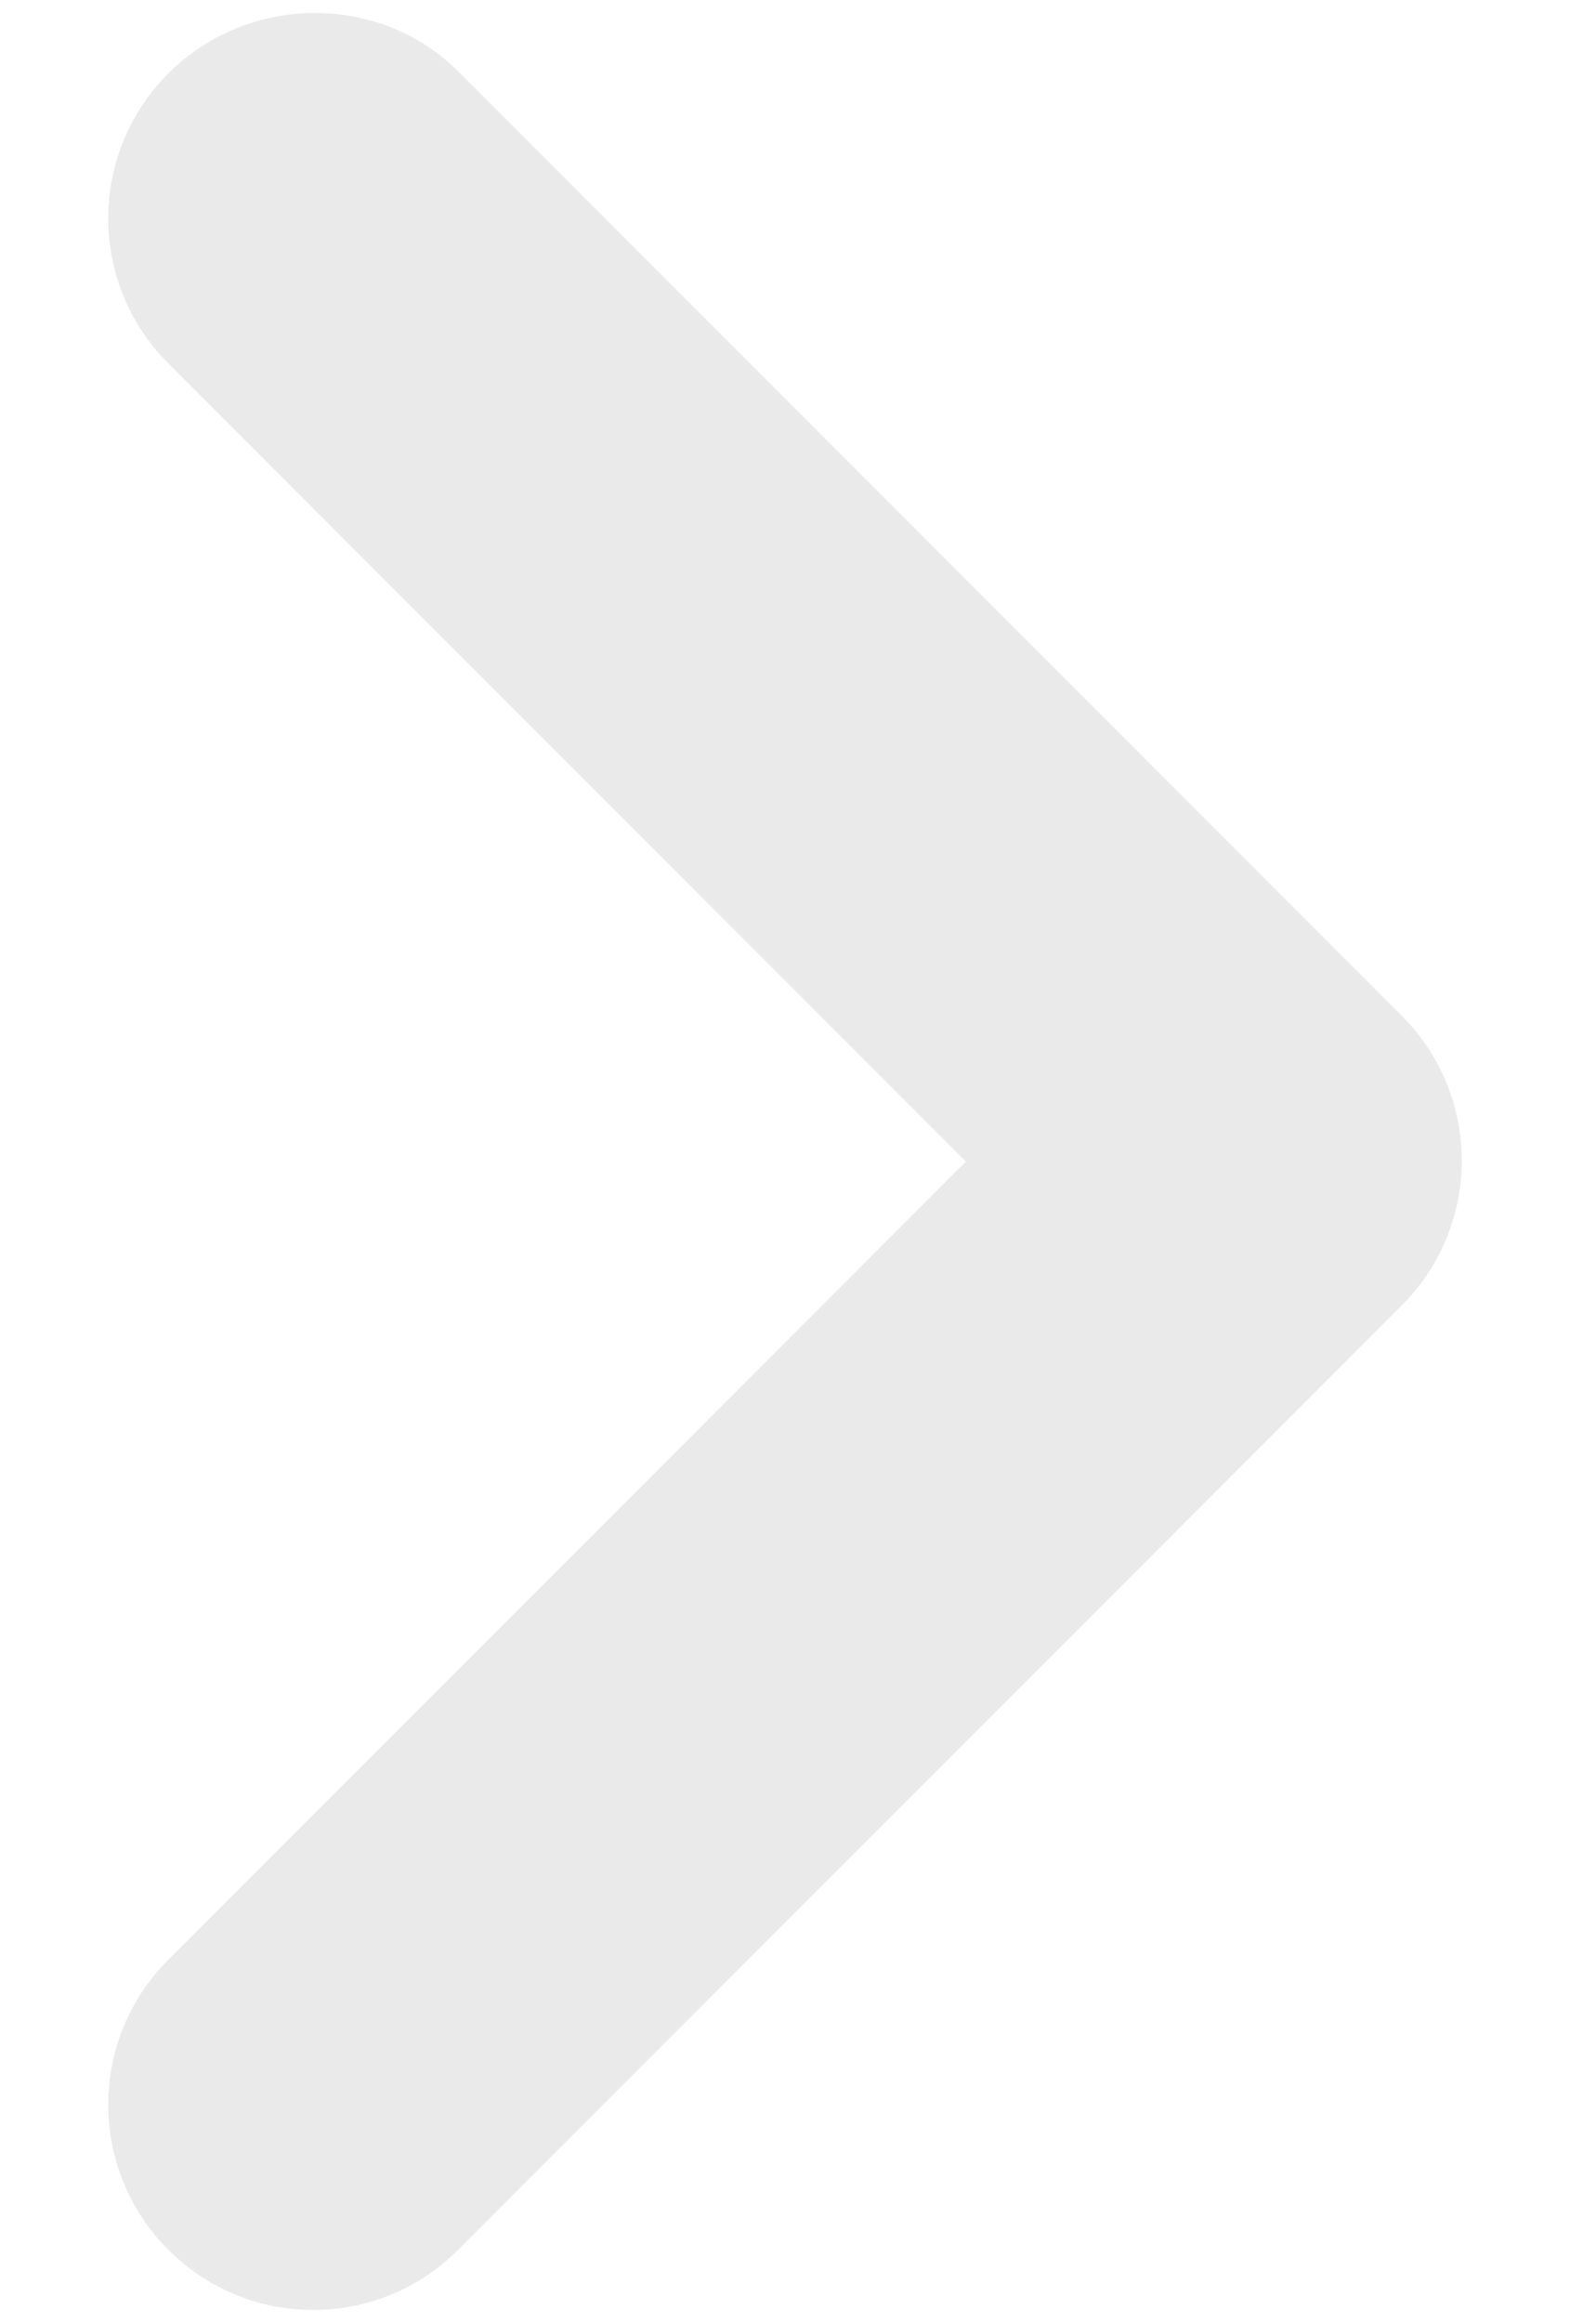 <svg width="11" height="16" viewBox="0 0 11 16" fill="none" xmlns="http://www.w3.org/2000/svg">
<path d="M1.16 0.506C0.608 1.058 0.608 1.951 1.16 2.503L6.657 8L1.16 13.497C0.608 14.049 0.608 14.942 1.16 15.494C1.713 16.047 2.605 16.047 3.158 15.494L9.66 8.992C10.213 8.439 10.213 7.547 9.66 6.994L3.158 0.492C2.62 -0.047 1.713 -0.047 1.16 0.506Z" fill="#EAEAEA"/>
</svg>
